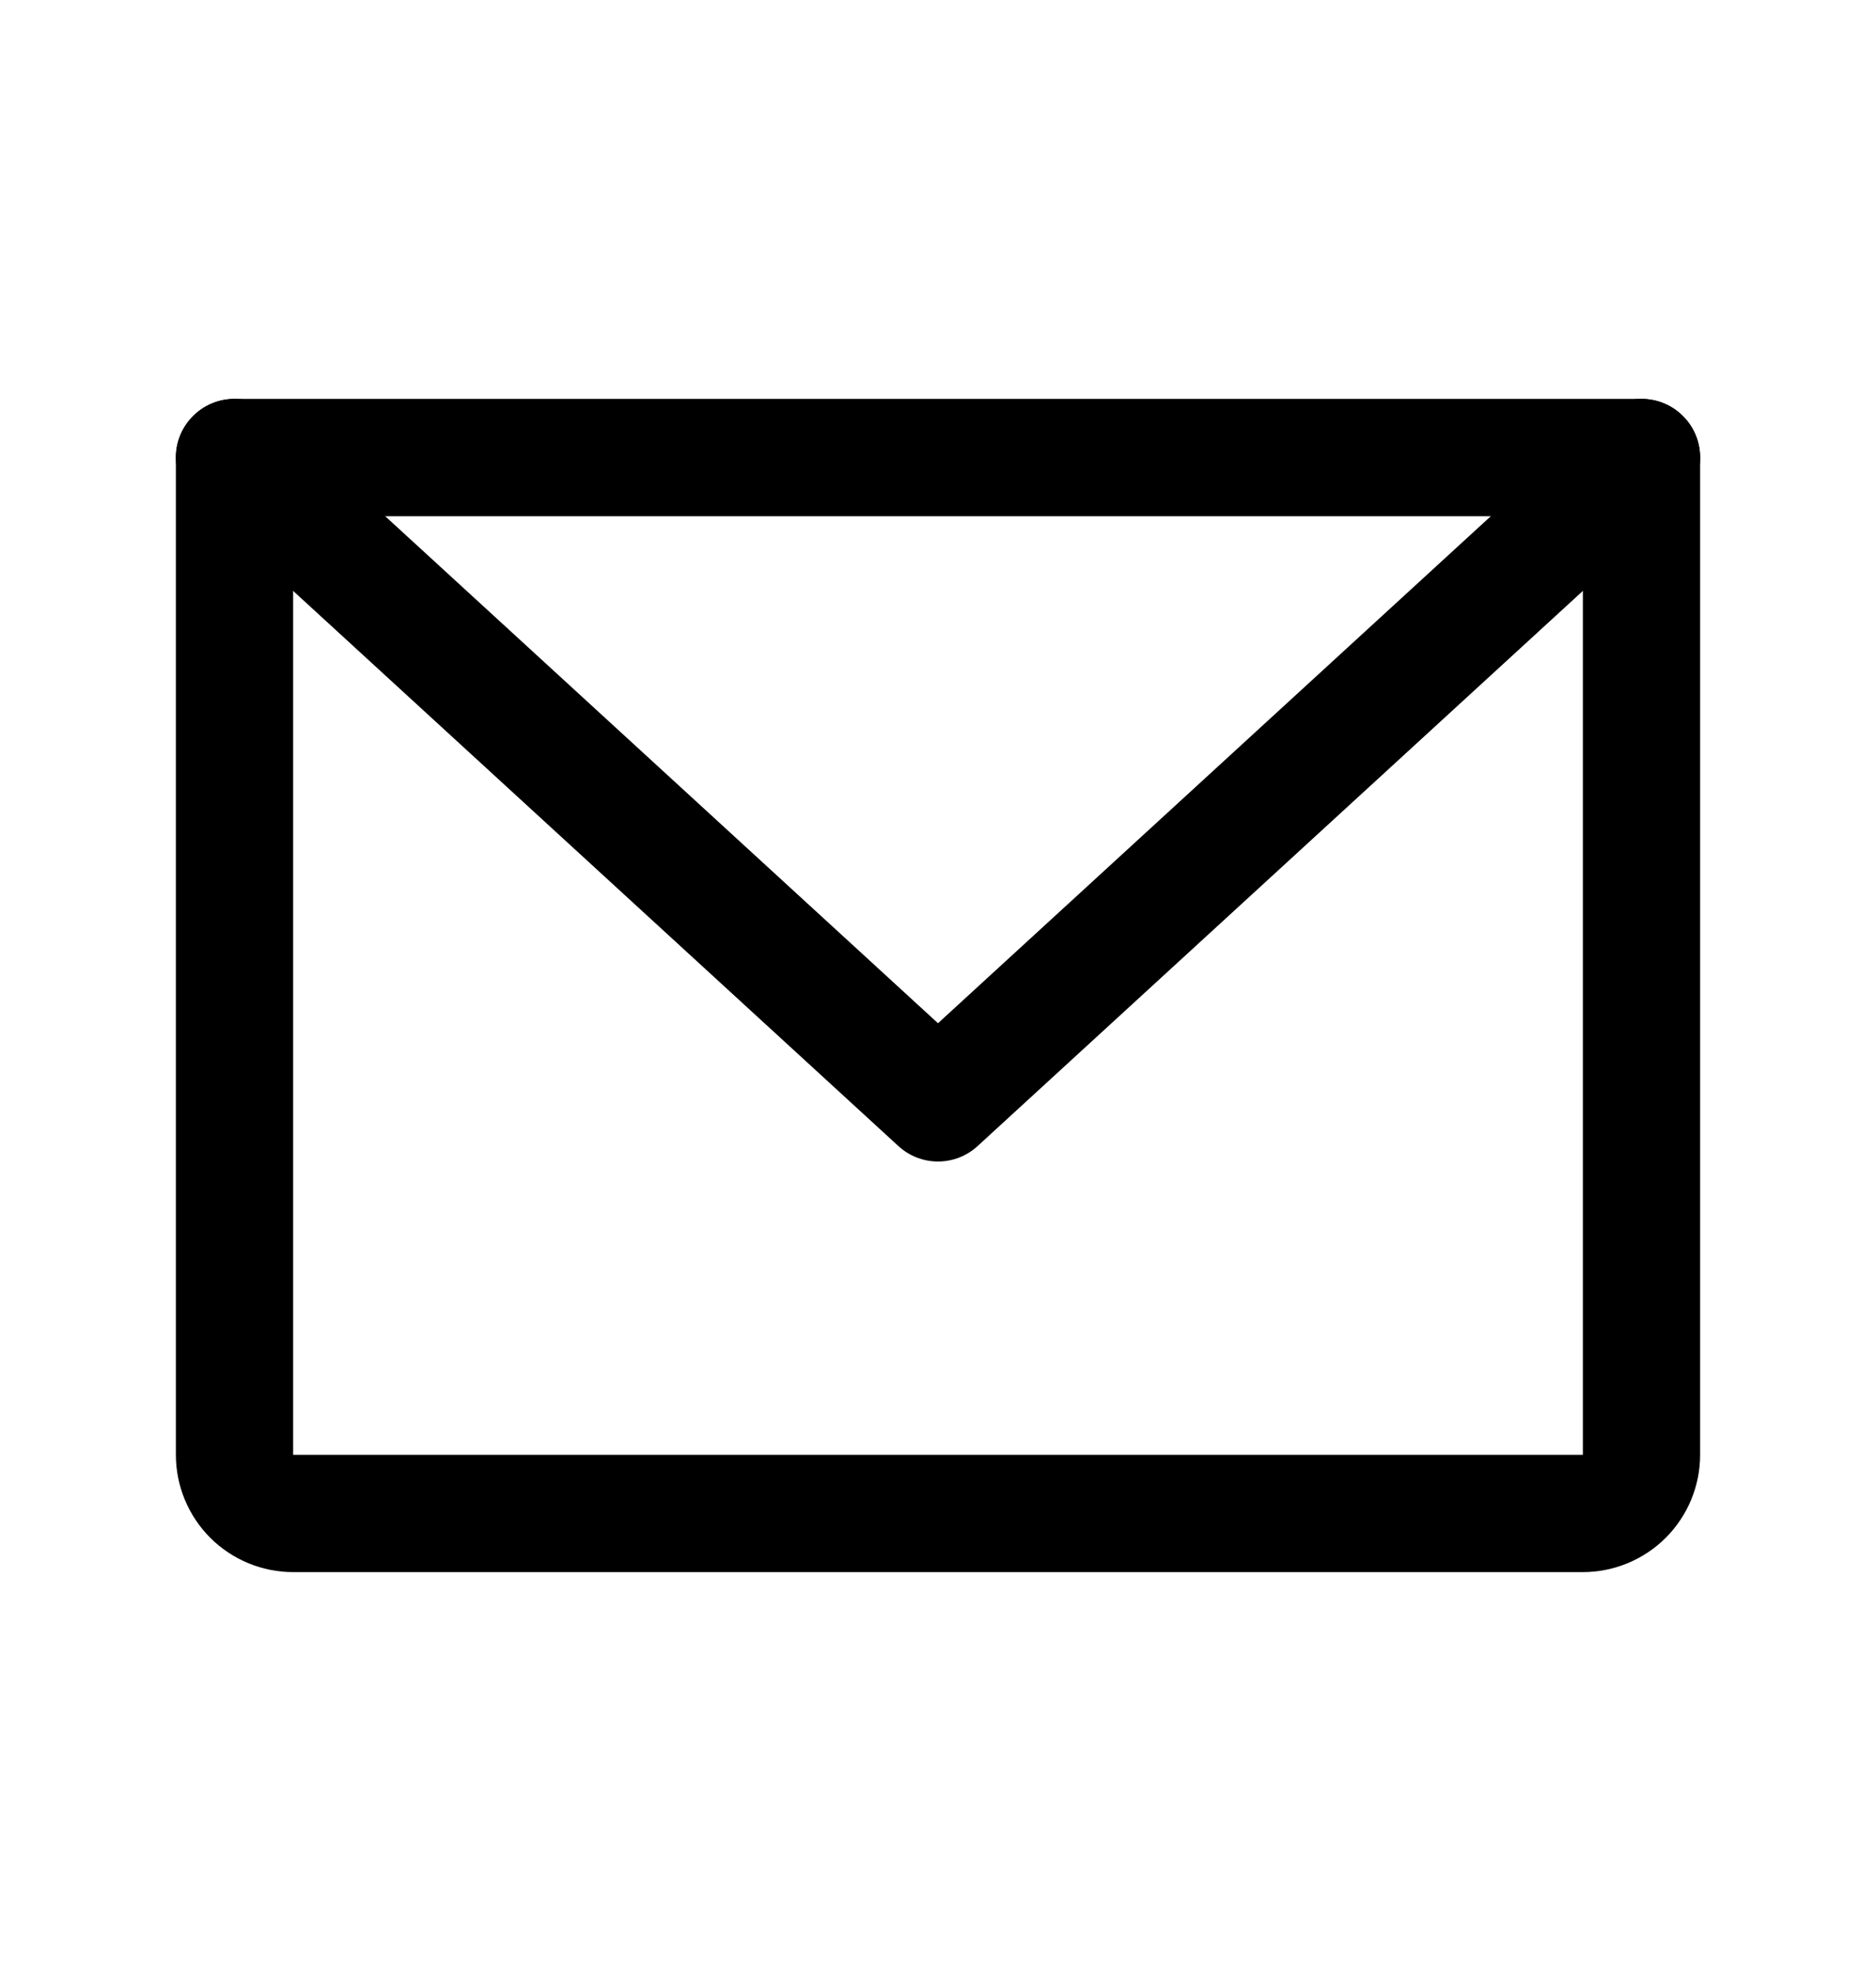 <svg width="20" height="21" viewBox="0 0 20 21" fill="none" xmlns="http://www.w3.org/2000/svg">
<path fill-rule="evenodd" clip-rule="evenodd" d="M1.875 4.875C1.875 4.53 2.155 4.25 2.5 4.25H17.5C17.845 4.25 18.125 4.53 18.125 4.875V15.5C18.125 15.832 17.993 16.149 17.759 16.384C17.524 16.618 17.206 16.75 16.875 16.75H3.125C2.793 16.75 2.476 16.618 2.241 16.384C2.007 16.149 1.875 15.832 1.875 15.5V4.875ZM3.125 5.5V15.5H16.875V5.5H3.125Z" fill="black"/>
<path fill-rule="evenodd" clip-rule="evenodd" d="M2.039 4.453C2.273 4.198 2.668 4.181 2.922 4.414L10 10.902L17.078 4.414C17.332 4.181 17.727 4.198 17.961 4.453C18.194 4.707 18.177 5.102 17.922 5.336L10.422 12.211C10.183 12.43 9.817 12.43 9.578 12.211L2.078 5.336C1.823 5.102 1.806 4.707 2.039 4.453Z" fill="black"/>
</svg>
